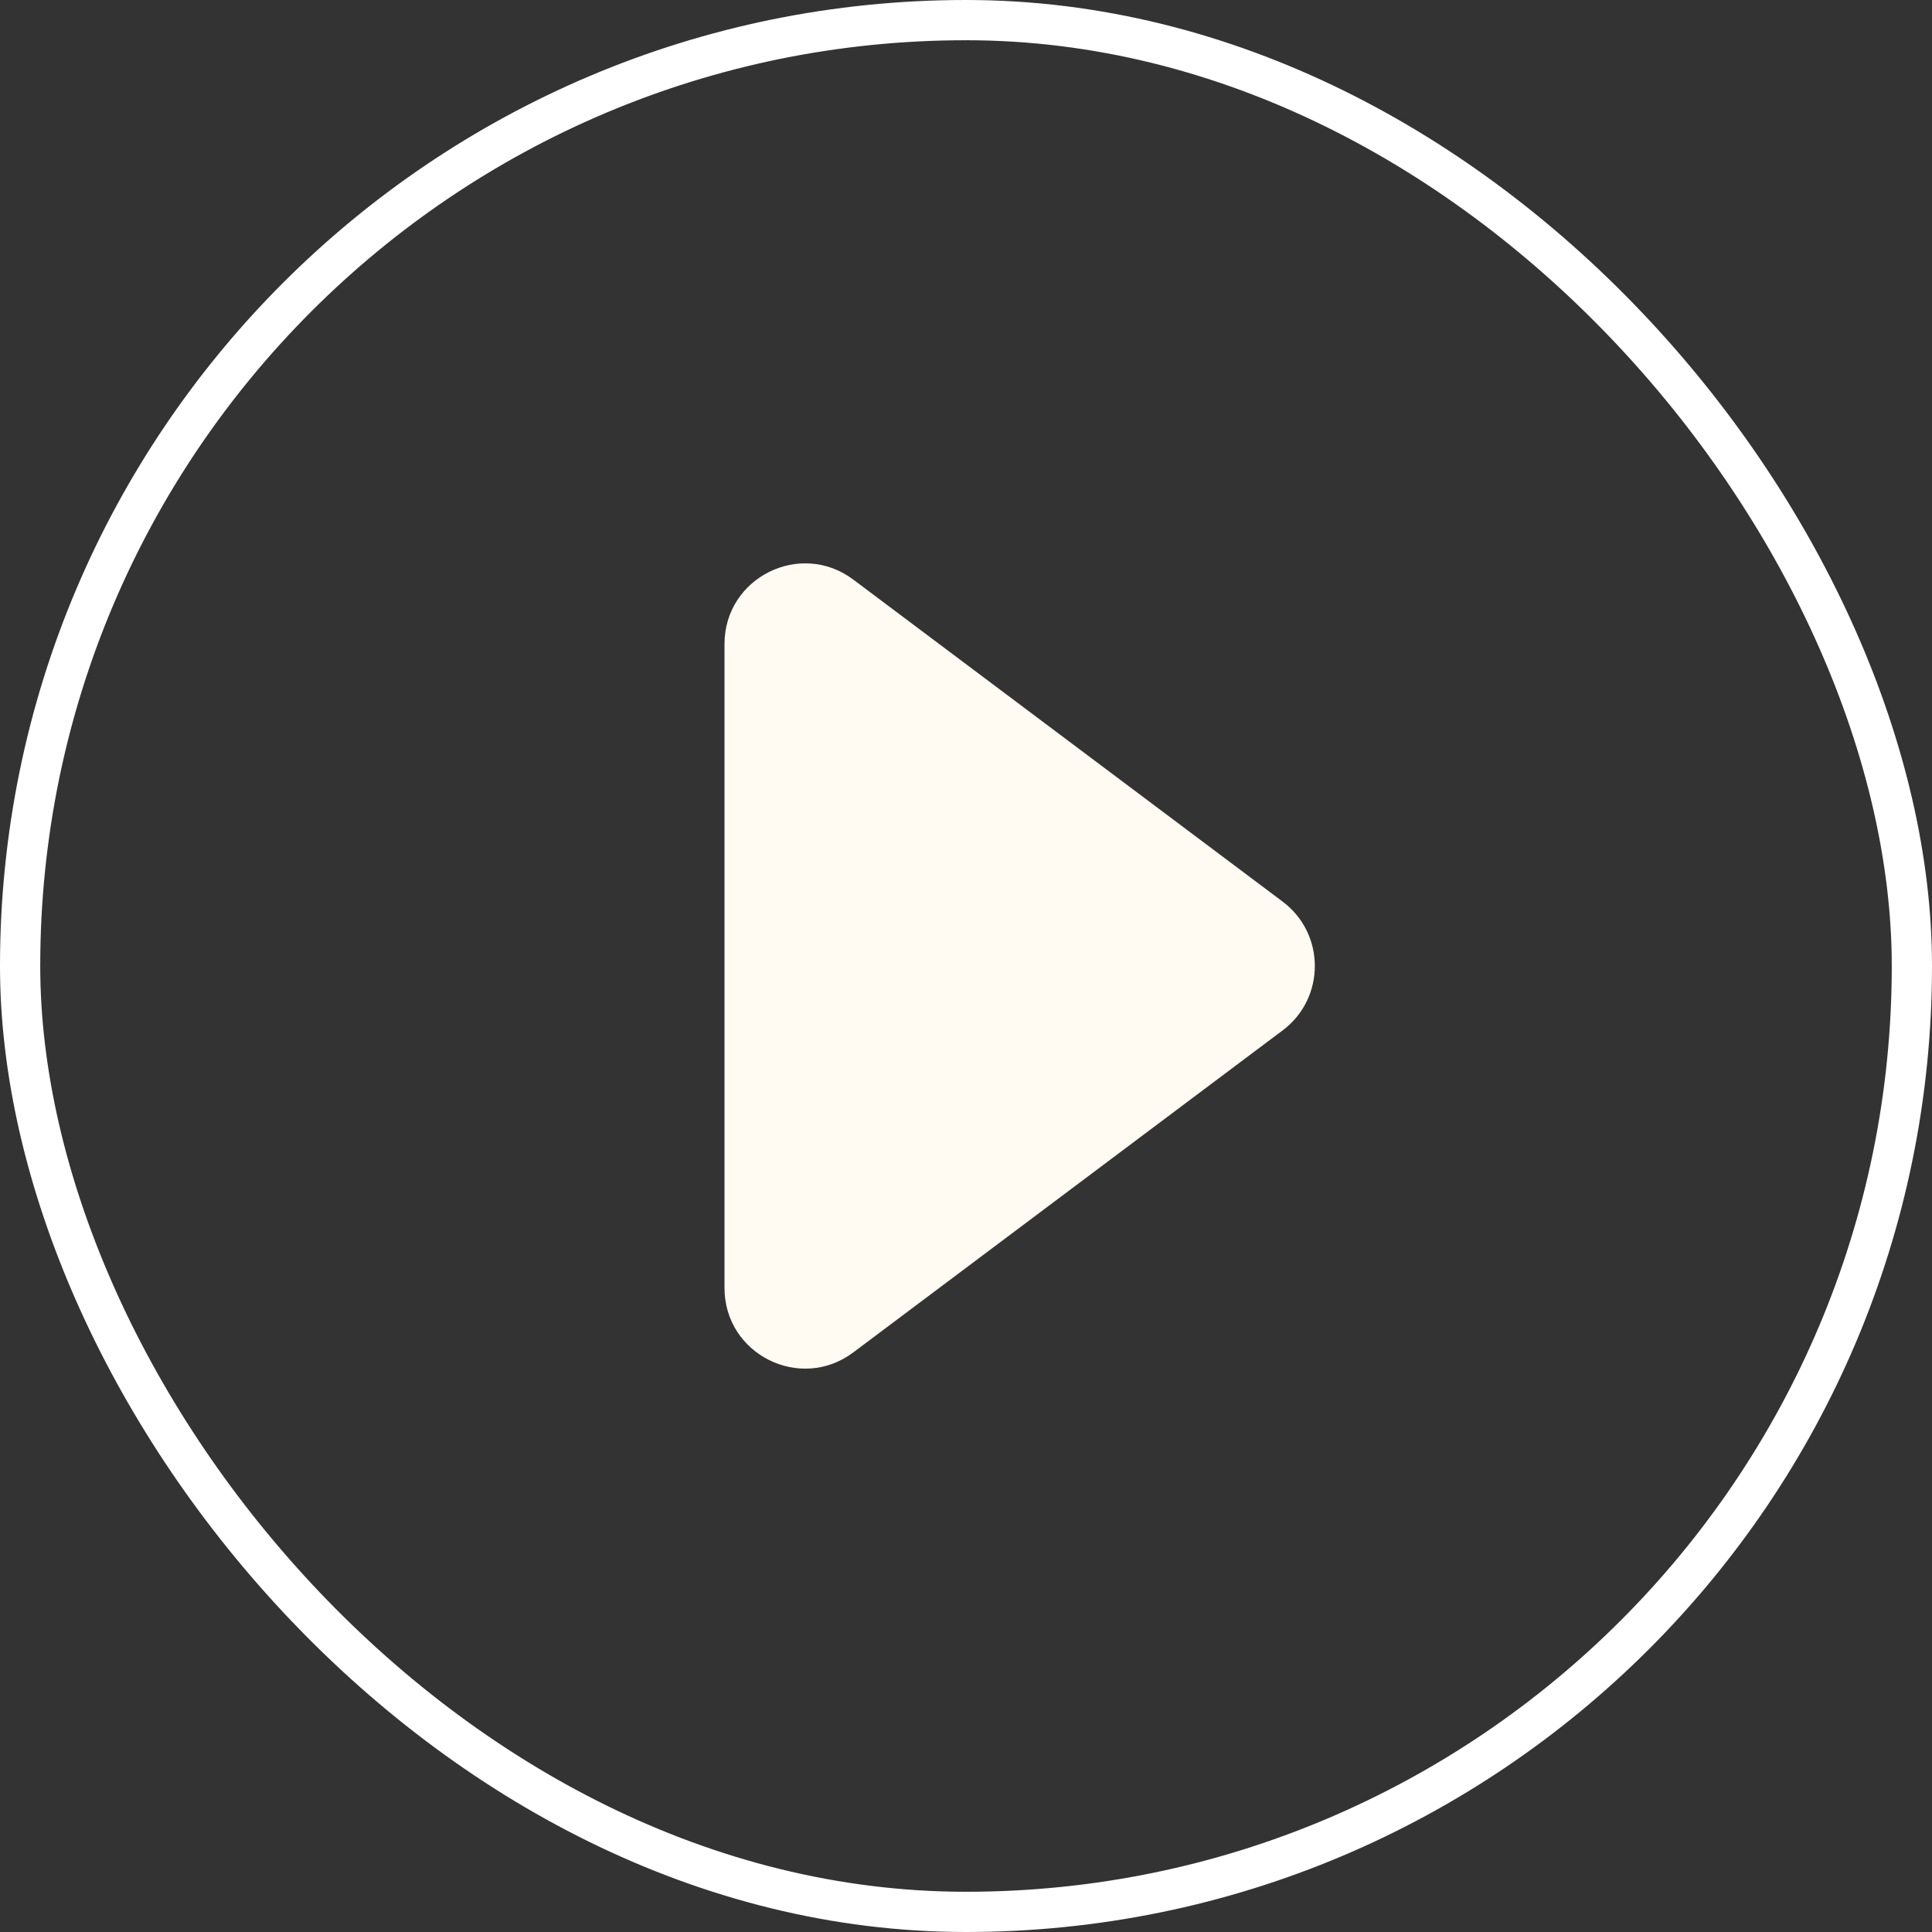 <svg width="63" height="63" viewBox="0 0 63 63" fill="none" xmlns="http://www.w3.org/2000/svg">
<rect x="0" y="0" width="63" height="63" fill="#333333" stroke="none"/>
<rect x="0.656" y="0.656" width="61.688" height="61.688" rx="30.844" stroke="url(#paint0_angular_3008_405)" stroke-width="1.312"/>
<path d="M41.825 29.4C43.225 30.45 43.225 32.55 41.825 33.6L27.825 44.1C26.095 45.398 23.625 44.163 23.625 42L23.625 21C23.625 18.837 26.095 17.602 27.825 18.9L41.825 29.4Z" fill="#FFFAF2"/>
<defs>
<radialGradient id="paint0_angular_3008_405" cx="0" cy="0" r="1" gradientUnits="userSpaceOnUse" gradientTransform="translate(31.5 31.5) rotate(90) scale(31.5)">
<stop stop-color="white"/>
<stop offset="0.417" stop-color="white"/>
<stop offset="0.58" stop-color="white"/>
<stop offset="1" stop-color="white"/>
</radialGradient>
</defs>
</svg>

